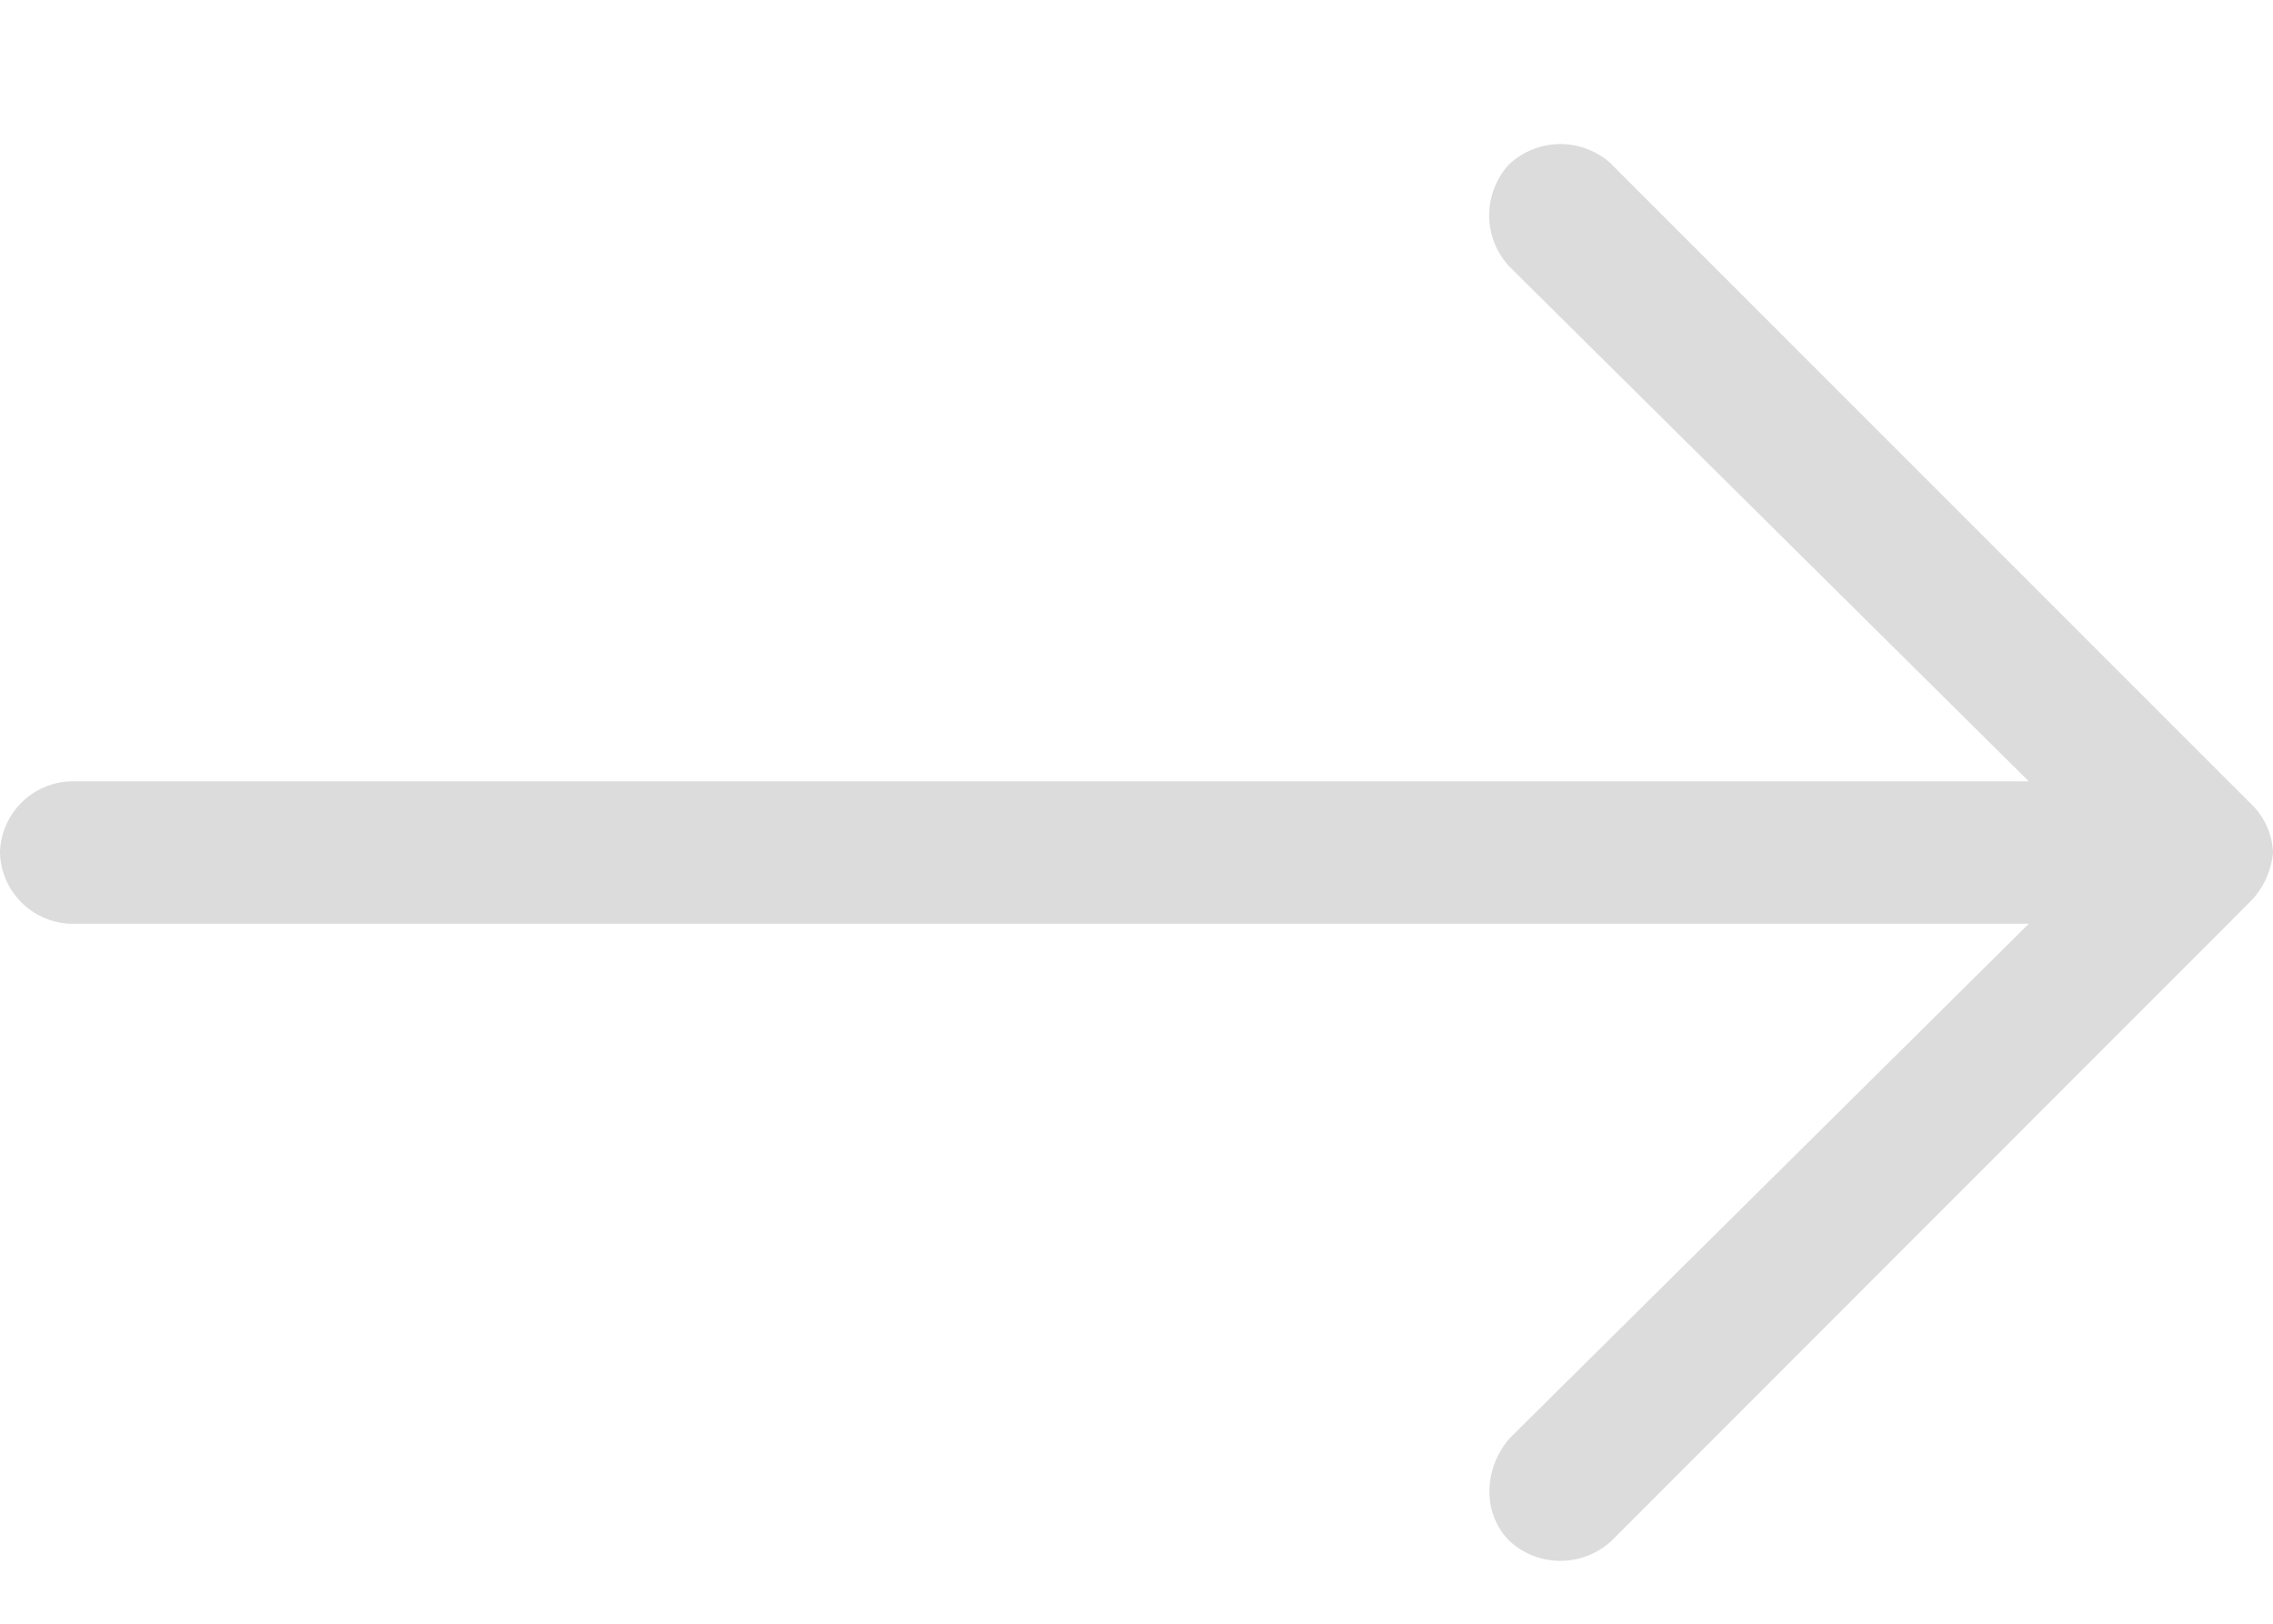 <svg width="14" height="10" fill="none" xmlns="http://www.w3.org/2000/svg"><path d="m9.926 1.012 3.937 3.937A.44.44 0 0 1 14 5.25a.499.499 0 0 1-.137.3L9.926 9.489a.463.463 0 0 1-.63 0c-.163-.164-.163-.437 0-.629l3.2-3.171H.437A.45.45 0 0 1 0 5.25a.45.45 0 0 1 .438-.438h12.058l-3.2-3.171a.463.463 0 0 1 0-.63.463.463 0 0 1 .63 0z" fill="#DCDCDC"/></svg>